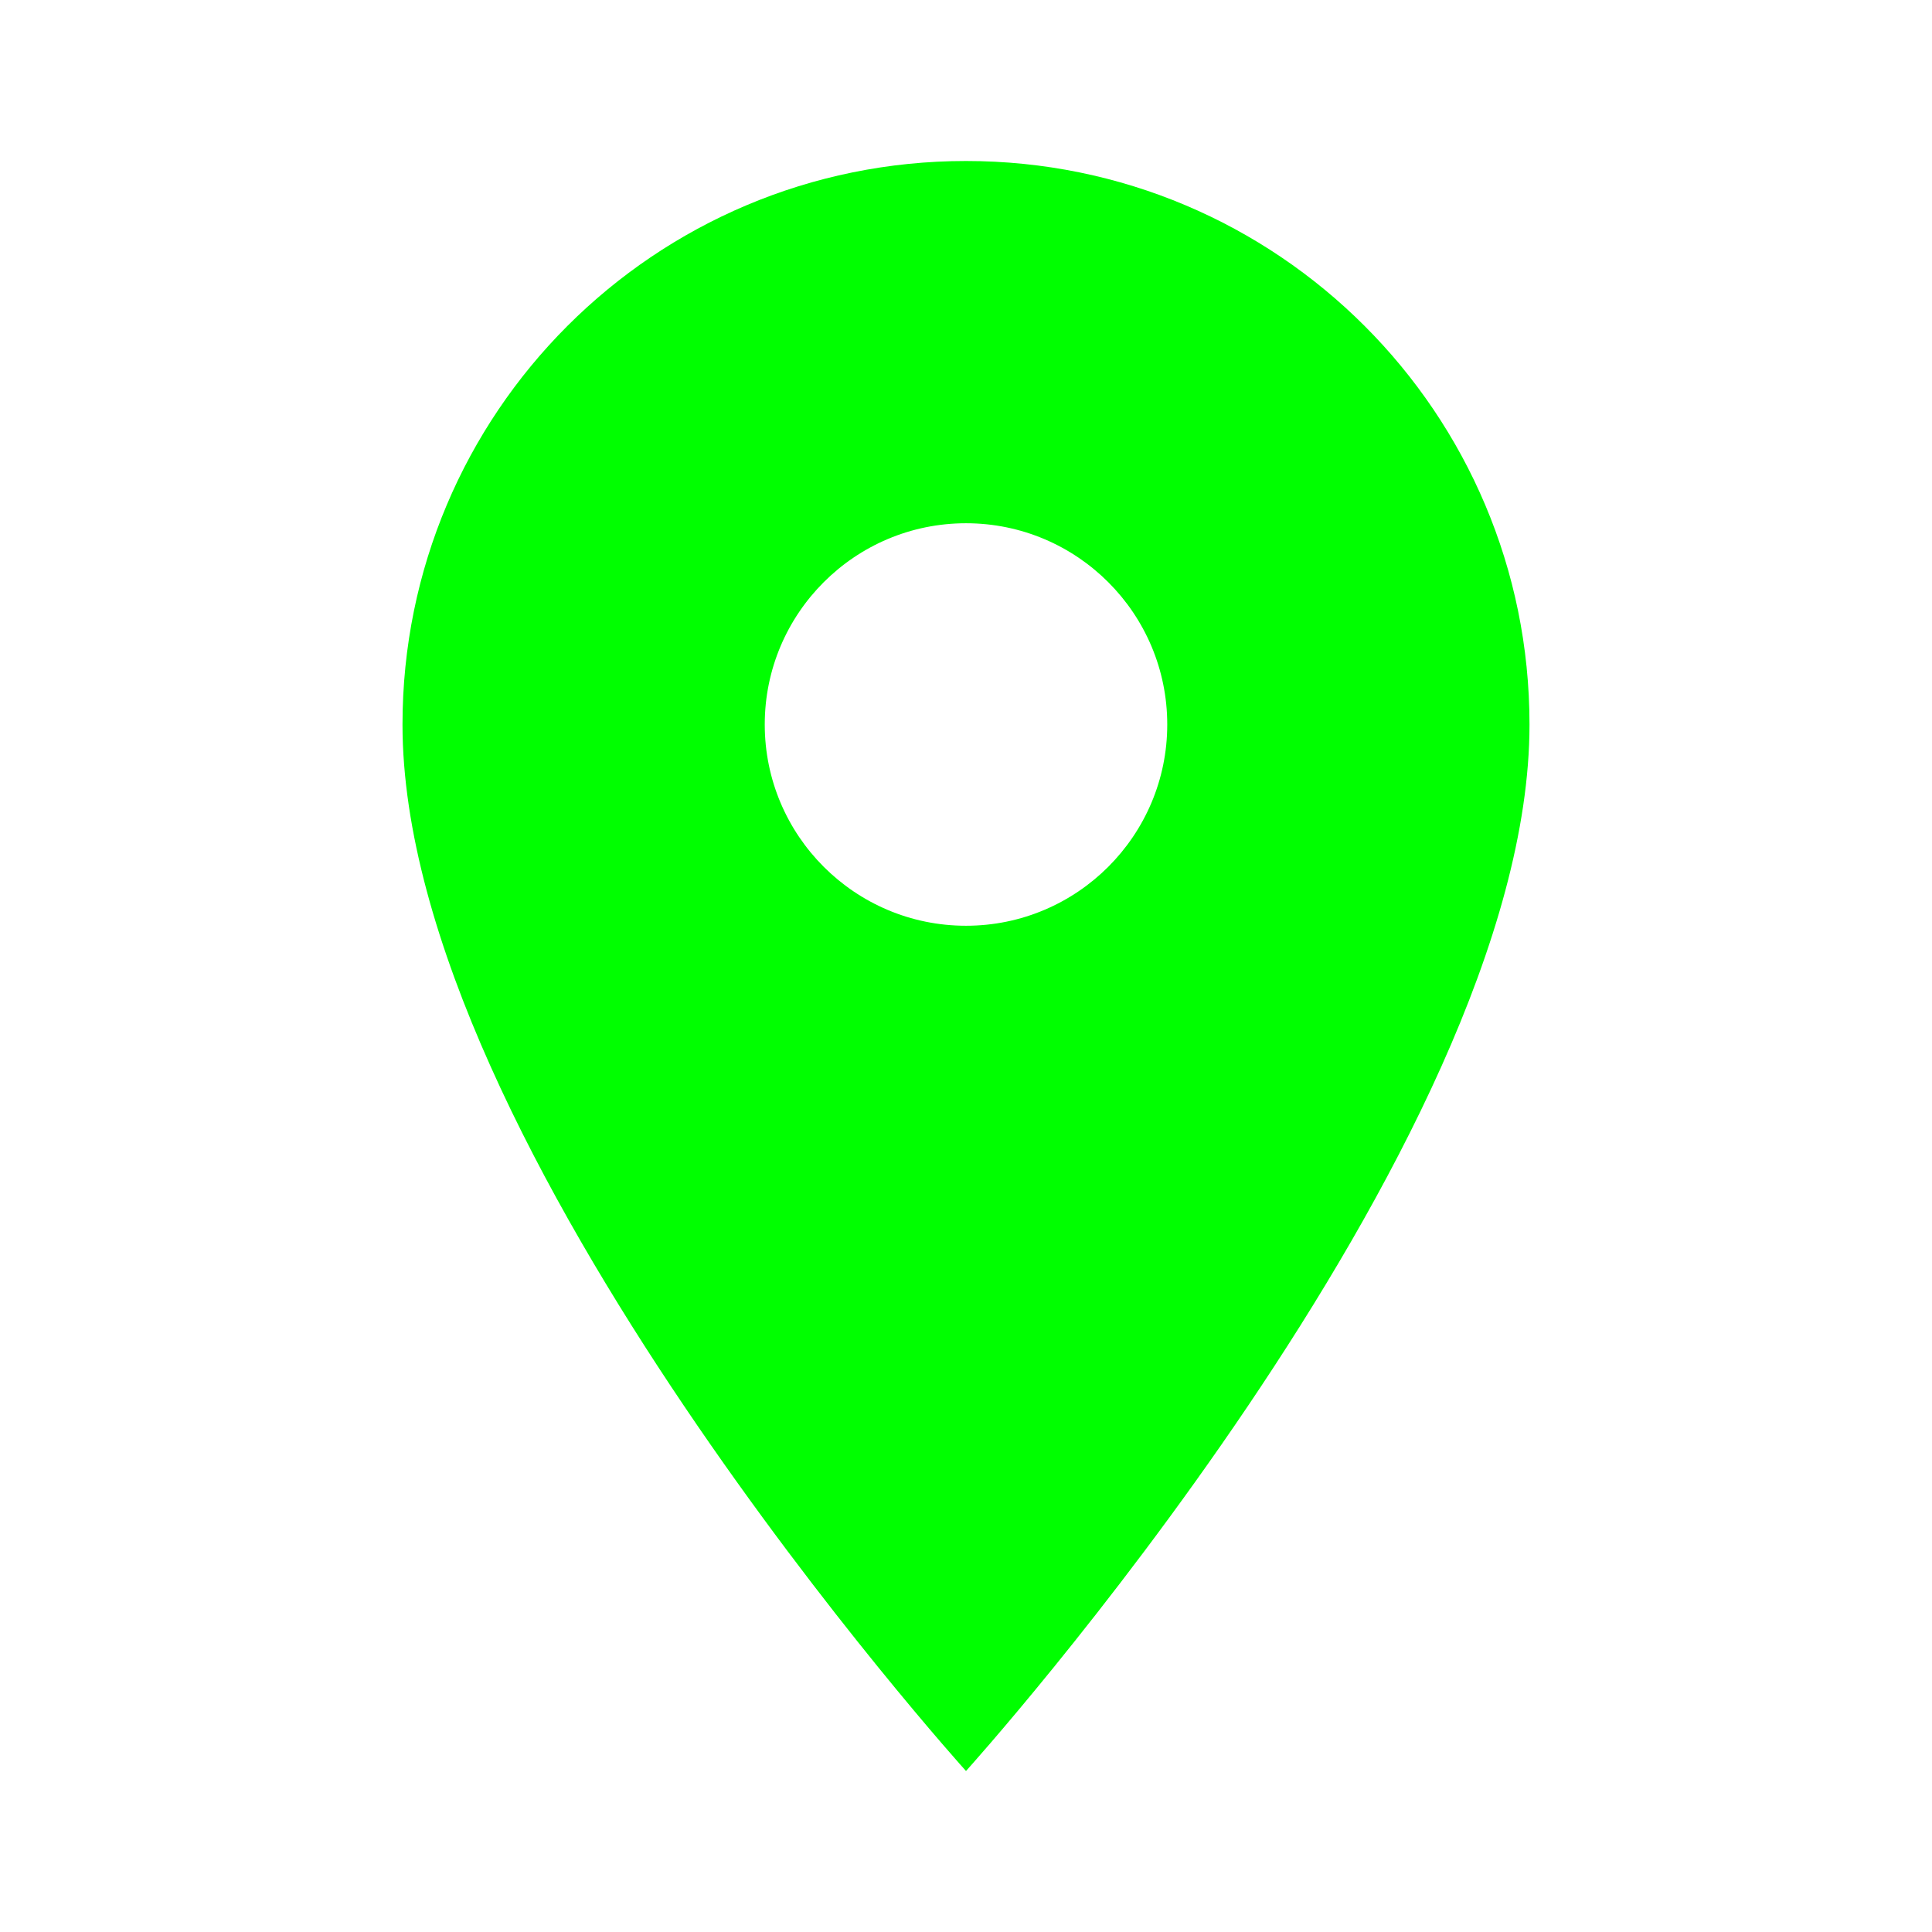 <svg
    xmlns="http://www.w3.org/2000/svg"
    viewBox="0 0 24 24"
    id="vector">
    <path
        id="path"
        d="M 12 2 C 8.13 2 5 5.13 5 9 C 5 14.25 12 22 12 22 C 12 22 19 14.25 19 9 C 19 5.13 15.87 2 12 2 Z M 12 11.5 C 10.62 11.5 9.5 10.38 9.5 9 C 9.5 7.62 10.62 6.5 12 6.5 C 13.38 6.5 14.5 7.62 14.5 9 C 14.5 10.38 13.38 11.5 12 11.5 Z"
        fill="lime"/>
</svg>
